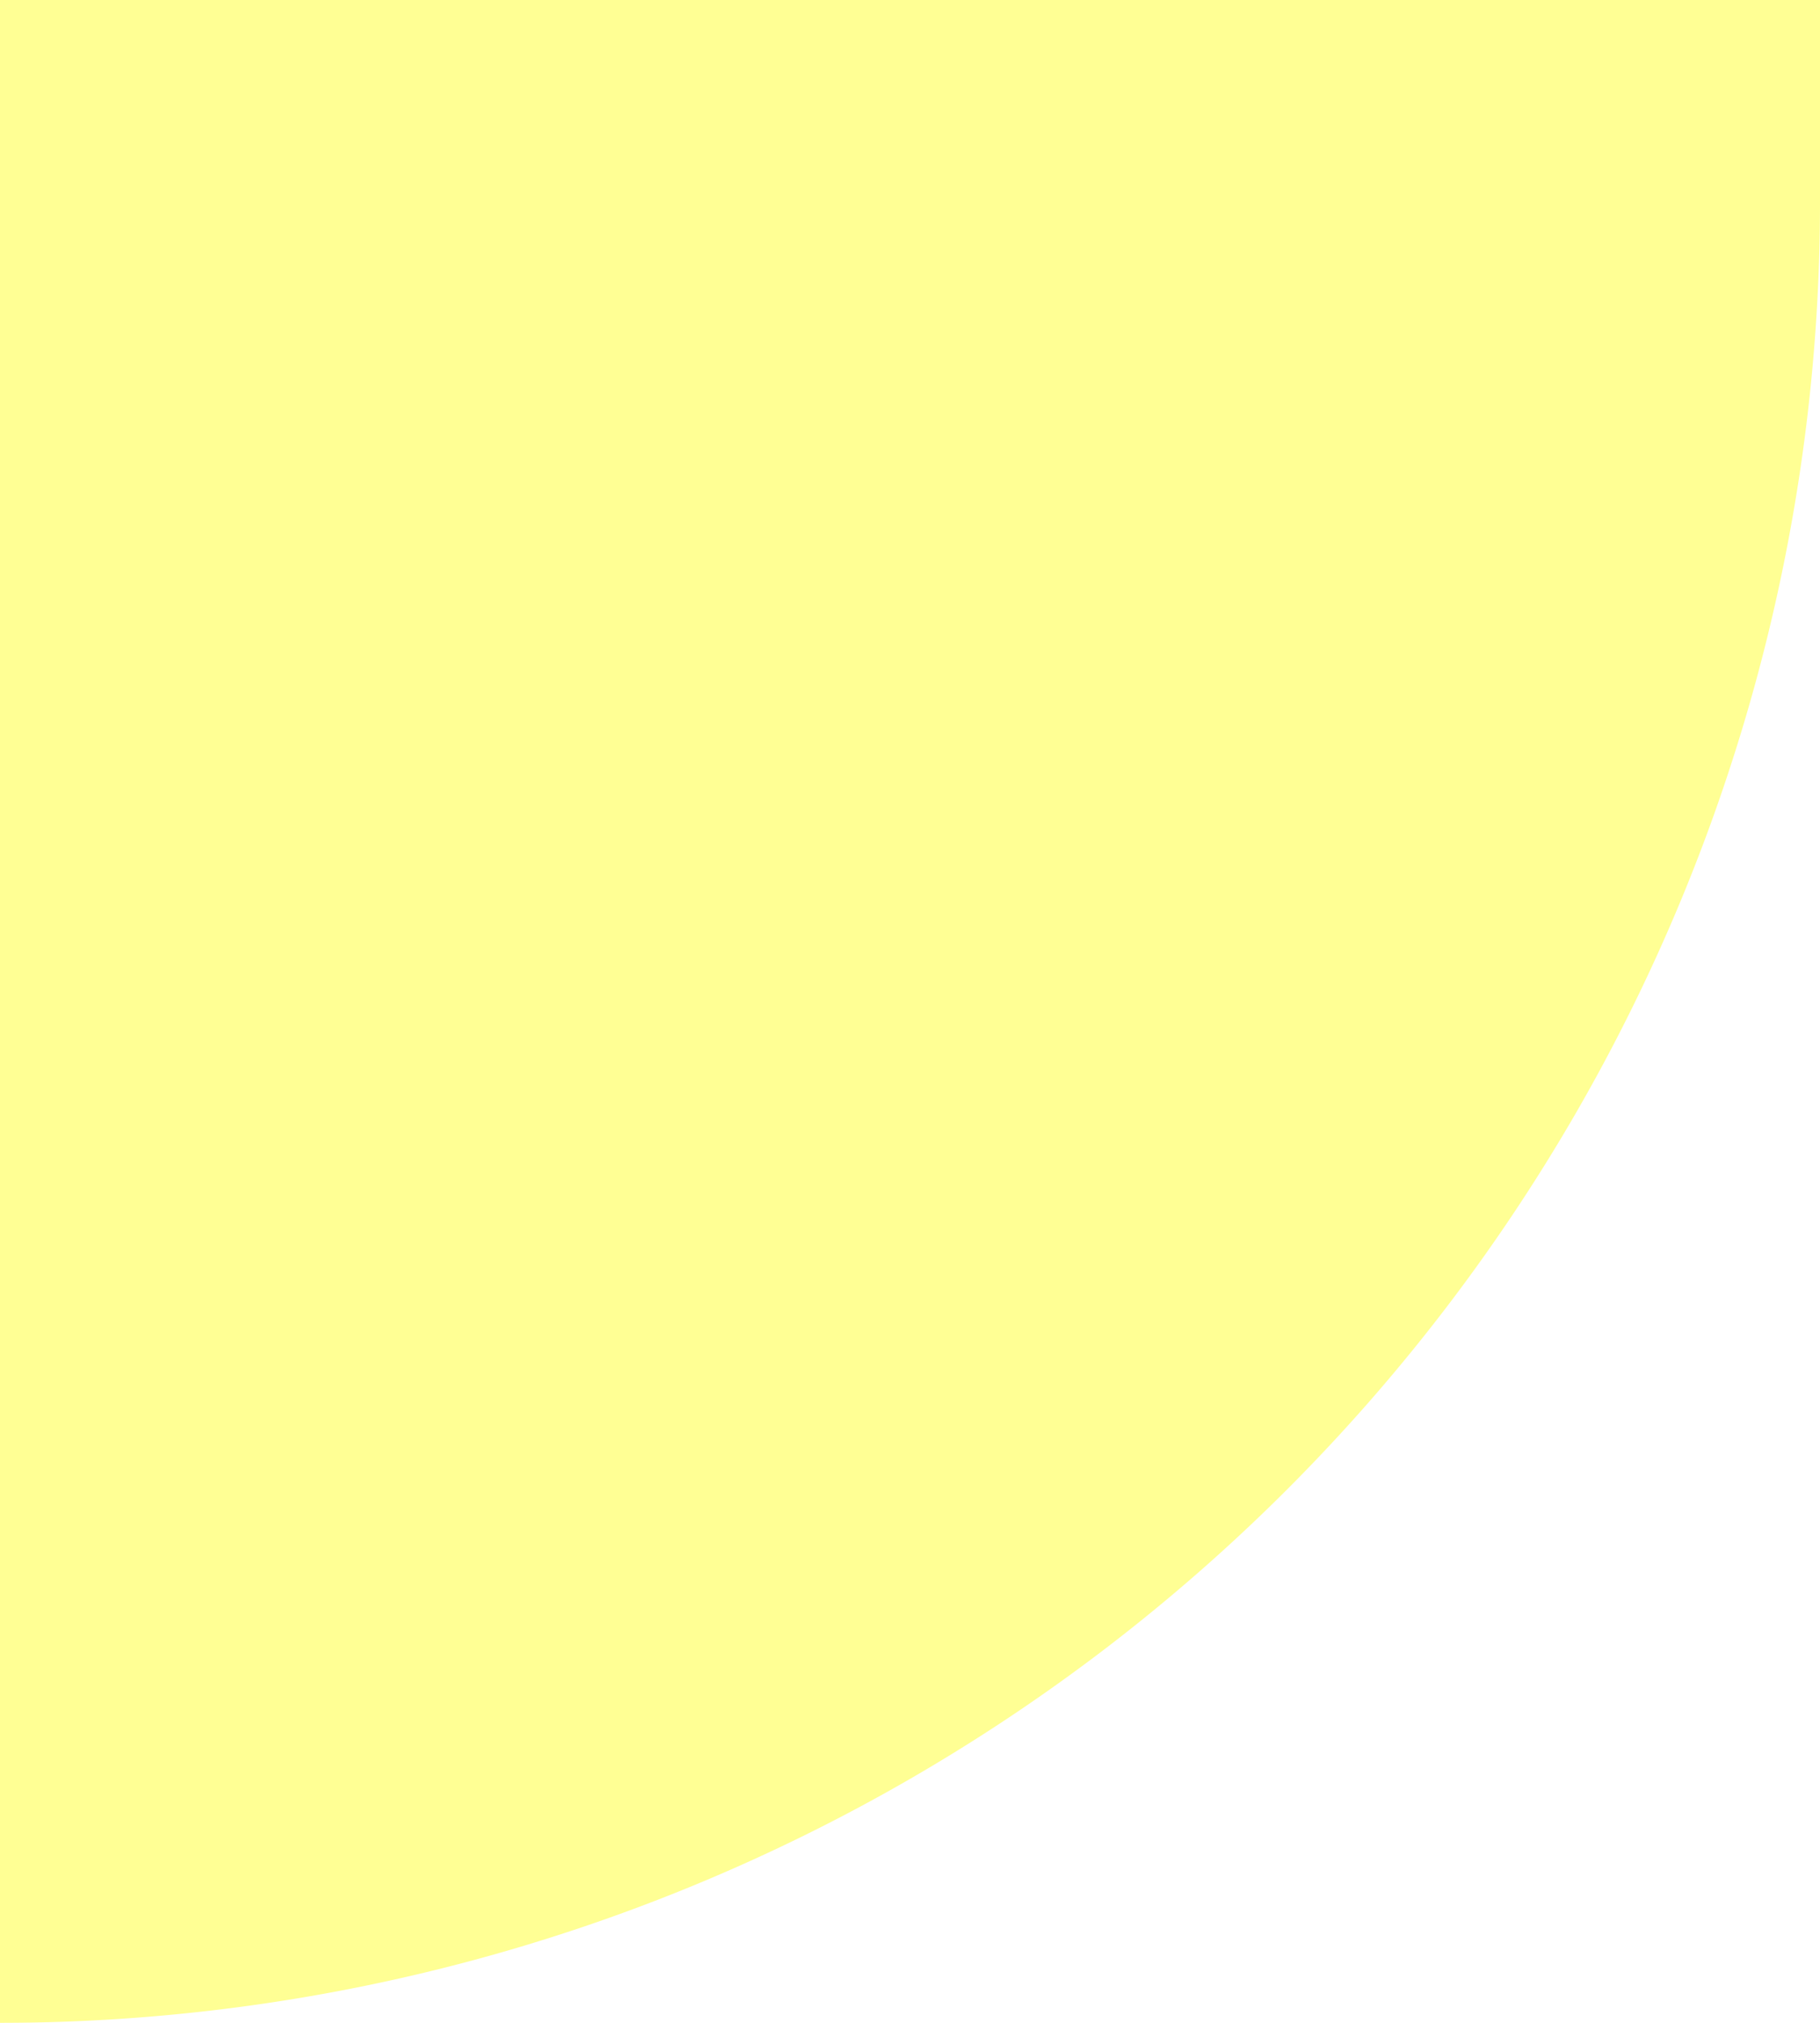 <svg xmlns="http://www.w3.org/2000/svg" width="18" height="20" viewBox="0 0 18 20"><g transform="translate(-572.564 -561)"><rect width="18" height="20" transform="translate(572.564 561)" fill="#fff"/><path d="M0,0H18a0,0,0,0,1,0,0V2A18,18,0,0,1,0,20H0a0,0,0,0,1,0,0V0A0,0,0,0,1,0,0Z" transform="translate(572.564 561)" fill="#ffff94"/></g></svg>